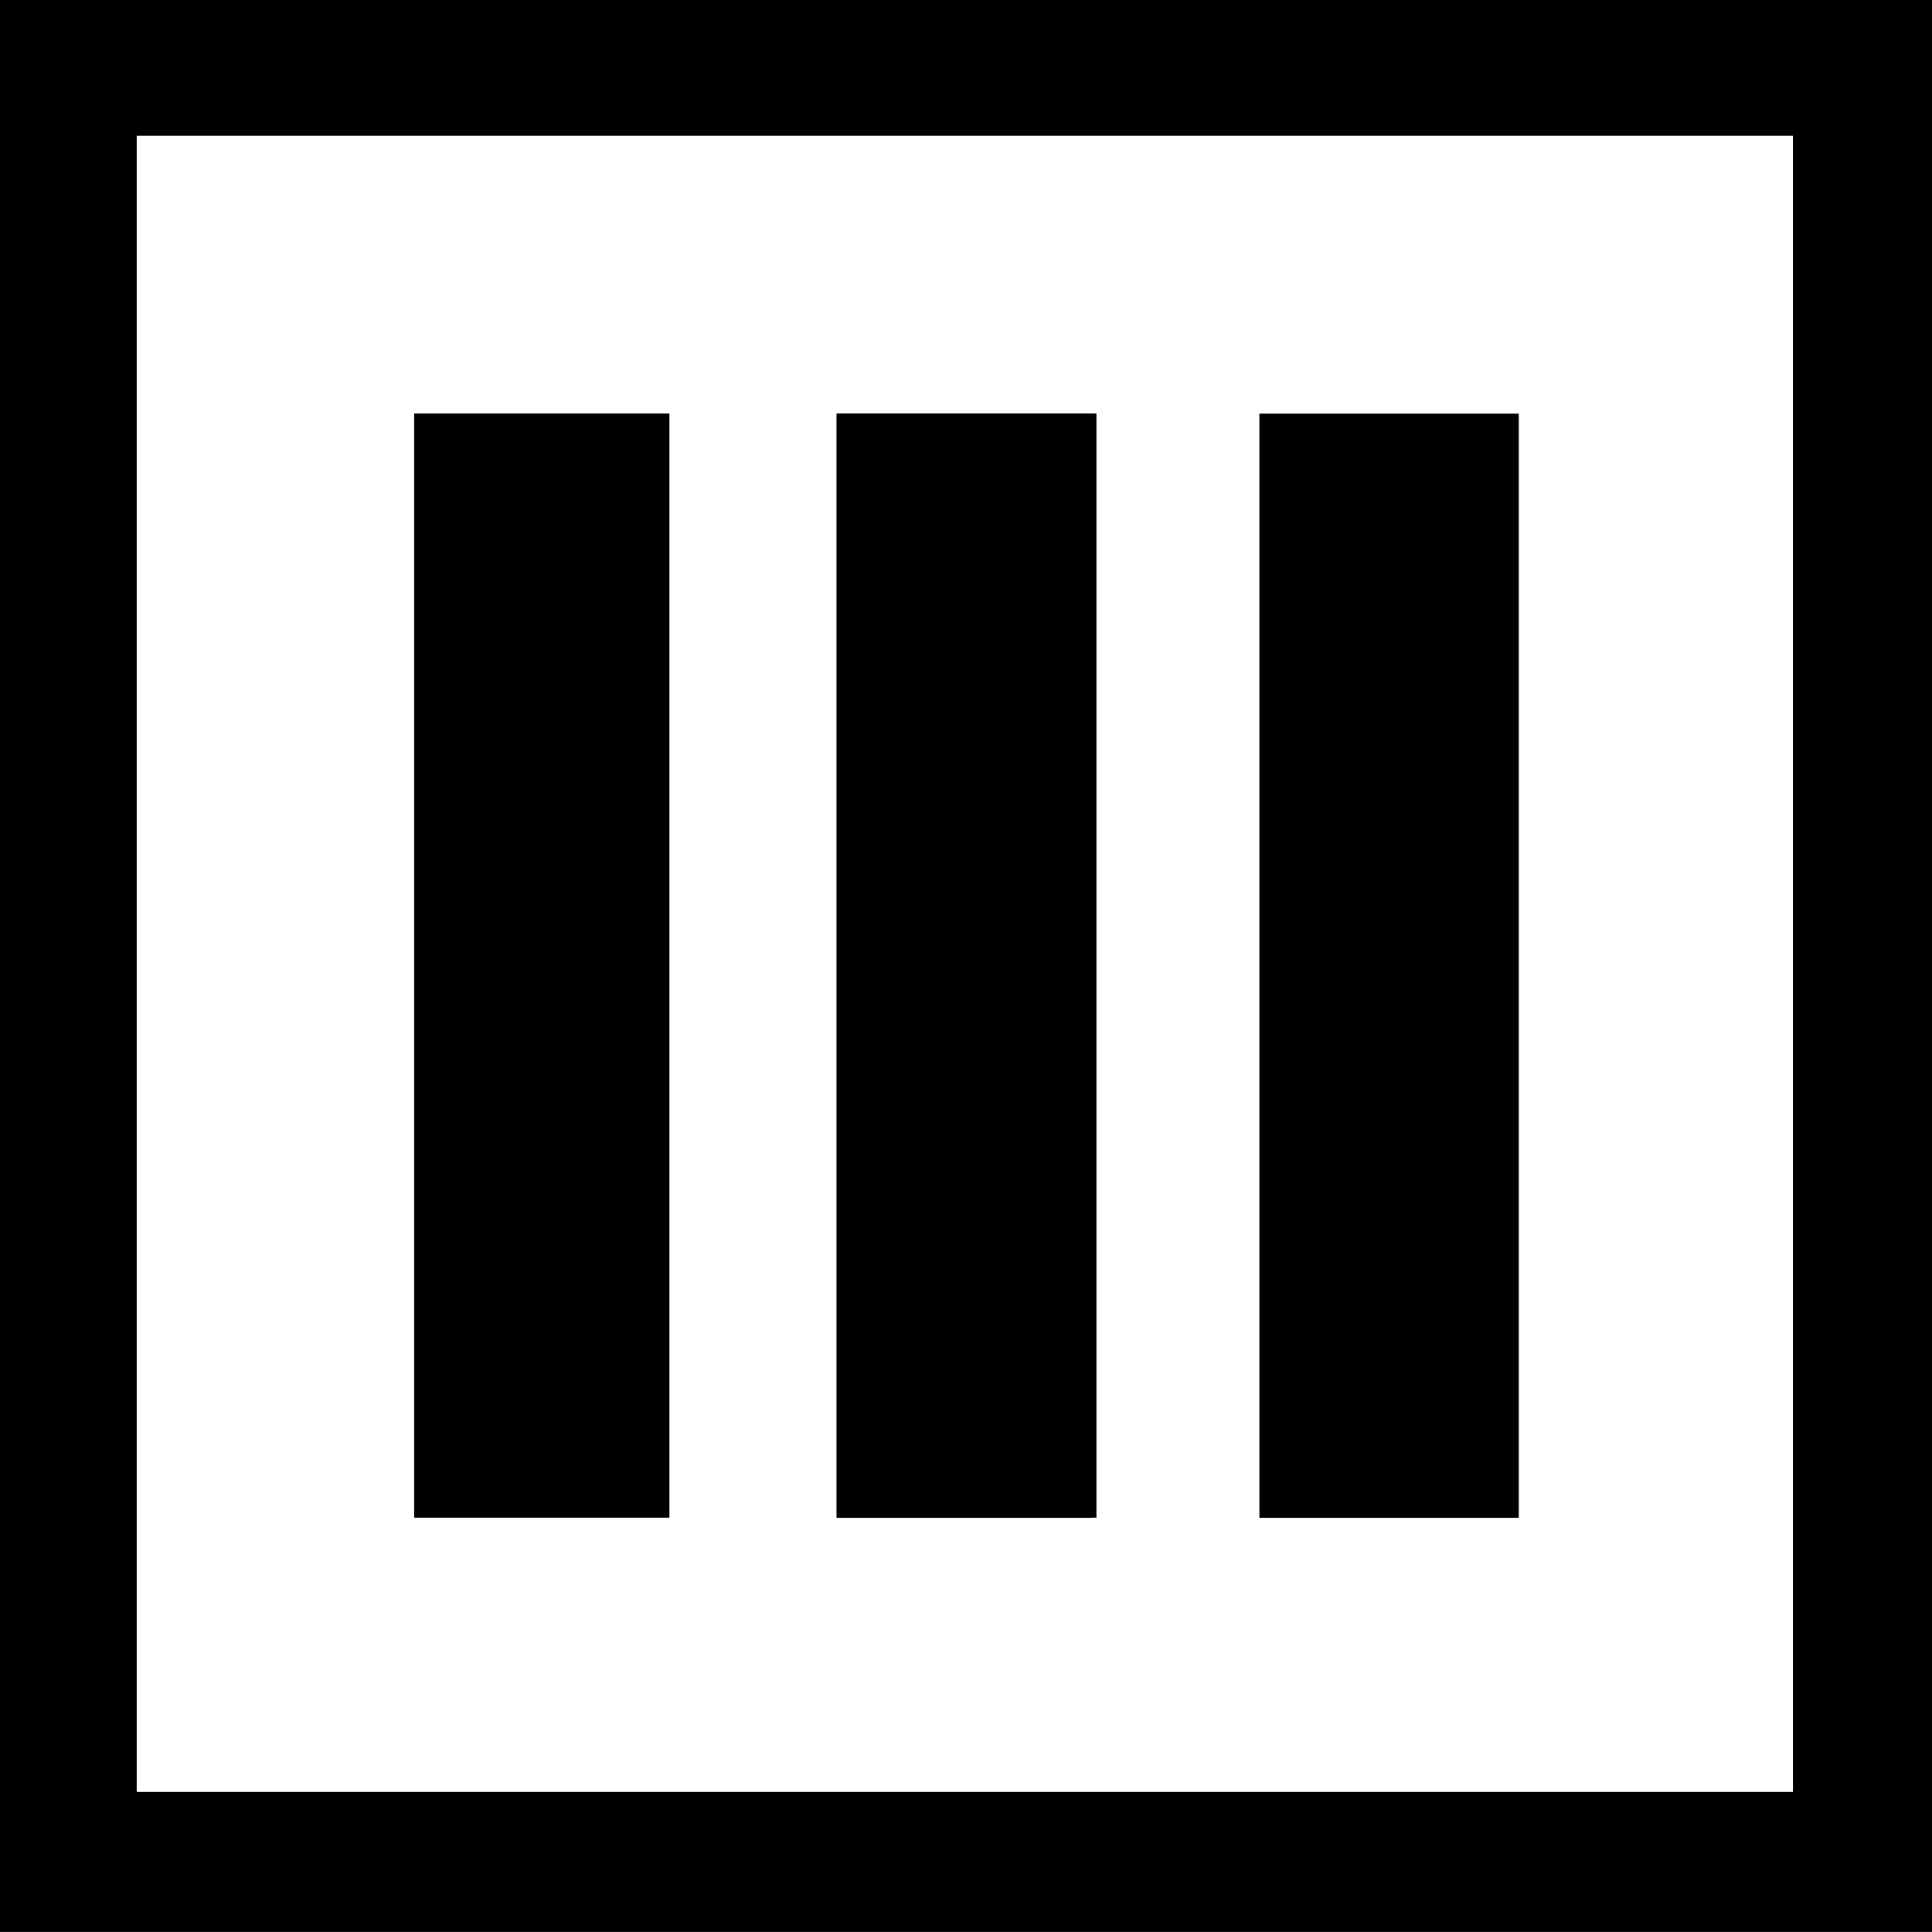 <?xml version="1.0" encoding="UTF-8" standalone="no"?>
<!-- Created with Inkscape (http://www.inkscape.org/) -->

<svg
   width="14.003mm"
   height="14.003mm"
   viewBox="0 0 14.003 14.003"
   version="1.1"
   id="svg1"
   xml:space="preserve"
   xmlns="http://www.w3.org/2000/svg"
   xmlns:svg="http://www.w3.org/2000/svg"><rect x="0" y="0" width="14.003" height="14.003" fill="#808080" stroke="none"/><defs
     id="defs1" /><g
     id="layer1"
     transform="translate(-15,-20)"><g
       id="layer1-5"
       transform="translate(0.05,-18.487)"><rect
         style="fill:#000000;stroke-width:0.235"
         id="rect1-3"
         width="14.003"
         height="14.003"
         x="14.95"
         y="38.486" /><rect
         style="fill:#ffffff;fill-opacity:1;stroke-width:0.258"
         id="rect2-5"
         width="12.004"
         height="12.004"
         x="15.941"
         y="39.471" /><path
         id="path1"
         style="fill:#000000;fill-opacity:1;stroke-width:0.135"
         d="m 21.013,41.485 v 8.003 h 1.85 v -8.003 z m 3.065,0 v 8.003 h 1.88 v -8.003 z" /><path
         id="path3"
         style="fill:#000000;fill-opacity:1;stroke-width:0.135"
         d="m 17.952,41.484 v 8.003 h 1.85 v -8.003 z m 3.065,0 v 8.003 h 1.88 v -8.003 z" /></g></g></svg>
